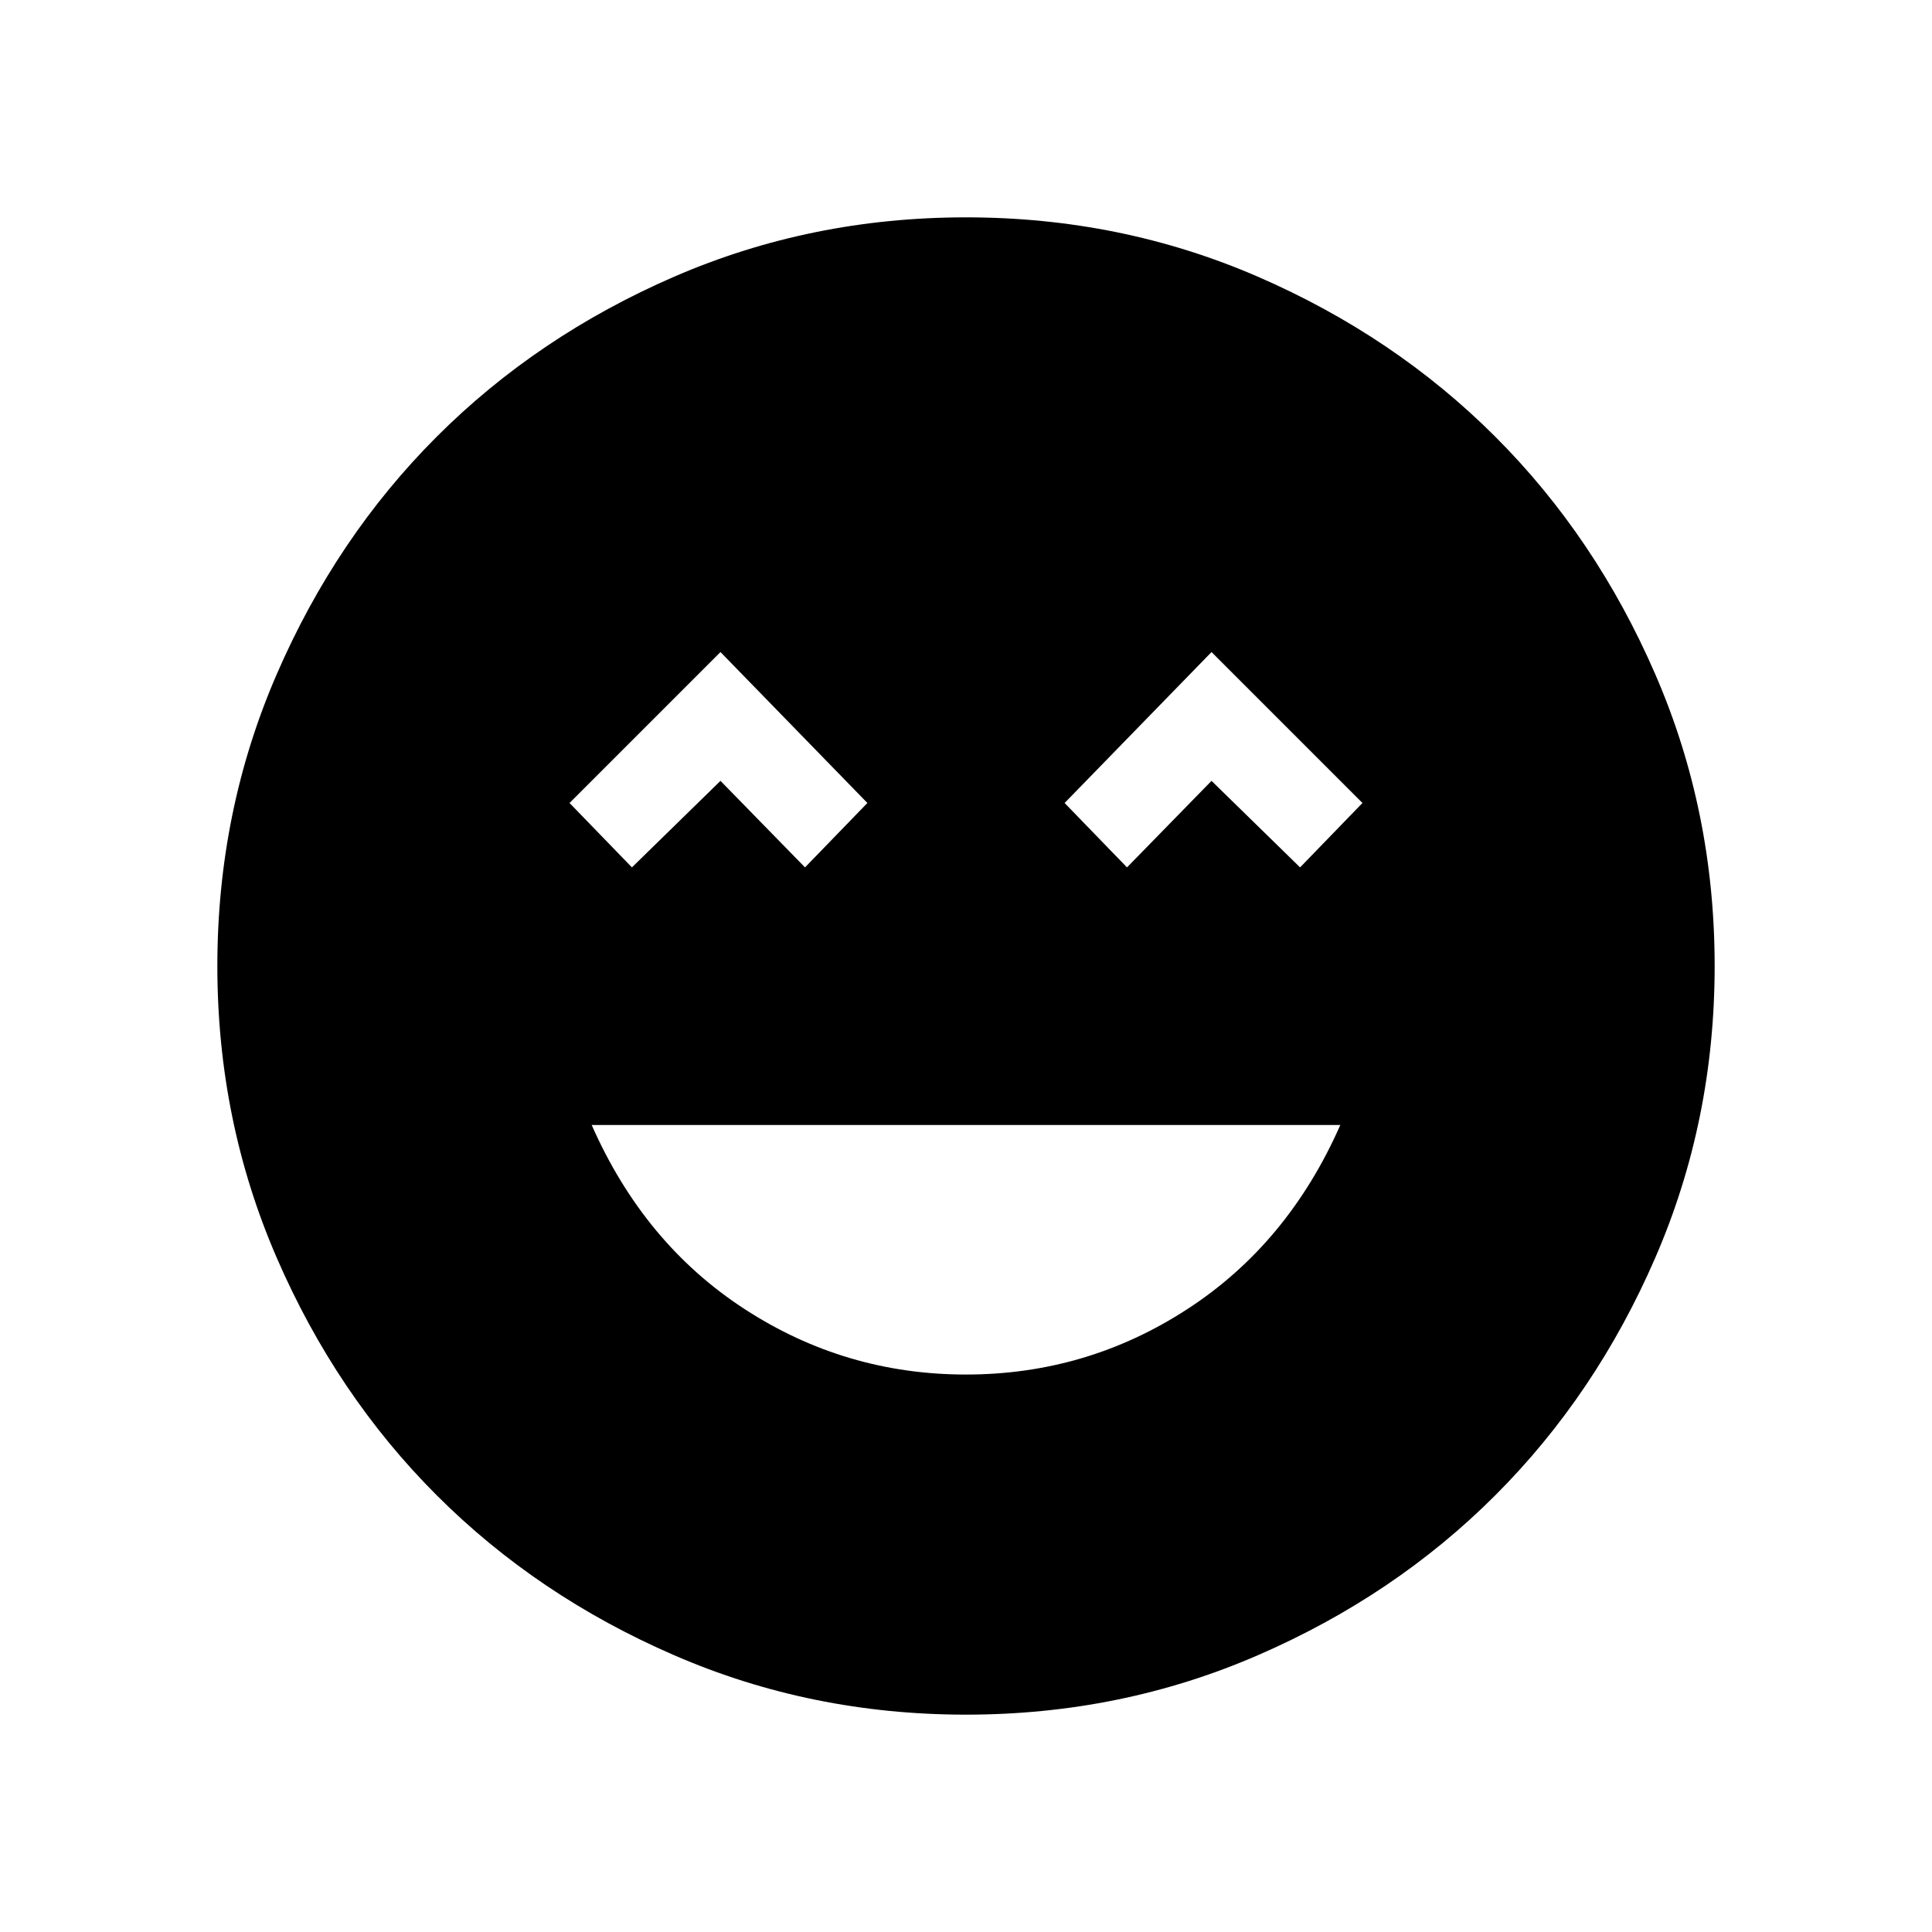 <svg xmlns="http://www.w3.org/2000/svg" height="24" width="24"><path d="M12 17.075q1.5 0 2.75-.813 1.25-.812 1.9-2.287h-9.3q.65 1.475 1.9 2.287 1.25.813 2.75.813Zm-4.15-6.3L8.95 9.7 10 10.775l.775-.8L8.95 8.1 7.075 9.975Zm6.15 0L15.05 9.7l1.1 1.075.775-.8L15.05 8.1l-1.825 1.875ZM12 21.3q-1.925 0-3.625-.738-1.7-.737-2.95-1.987-1.25-1.25-1.987-2.95Q2.7 13.925 2.7 12t.738-3.625q.737-1.7 1.987-2.95 1.25-1.25 2.95-1.988Q10.075 2.7 12 2.7t3.625.737q1.7.738 2.95 1.988 1.25 1.25 1.987 2.95.738 1.7.738 3.625t-.738 3.625q-.737 1.7-1.987 2.95-1.25 1.25-2.95 1.987-1.7.738-3.625.738Z"/></svg>